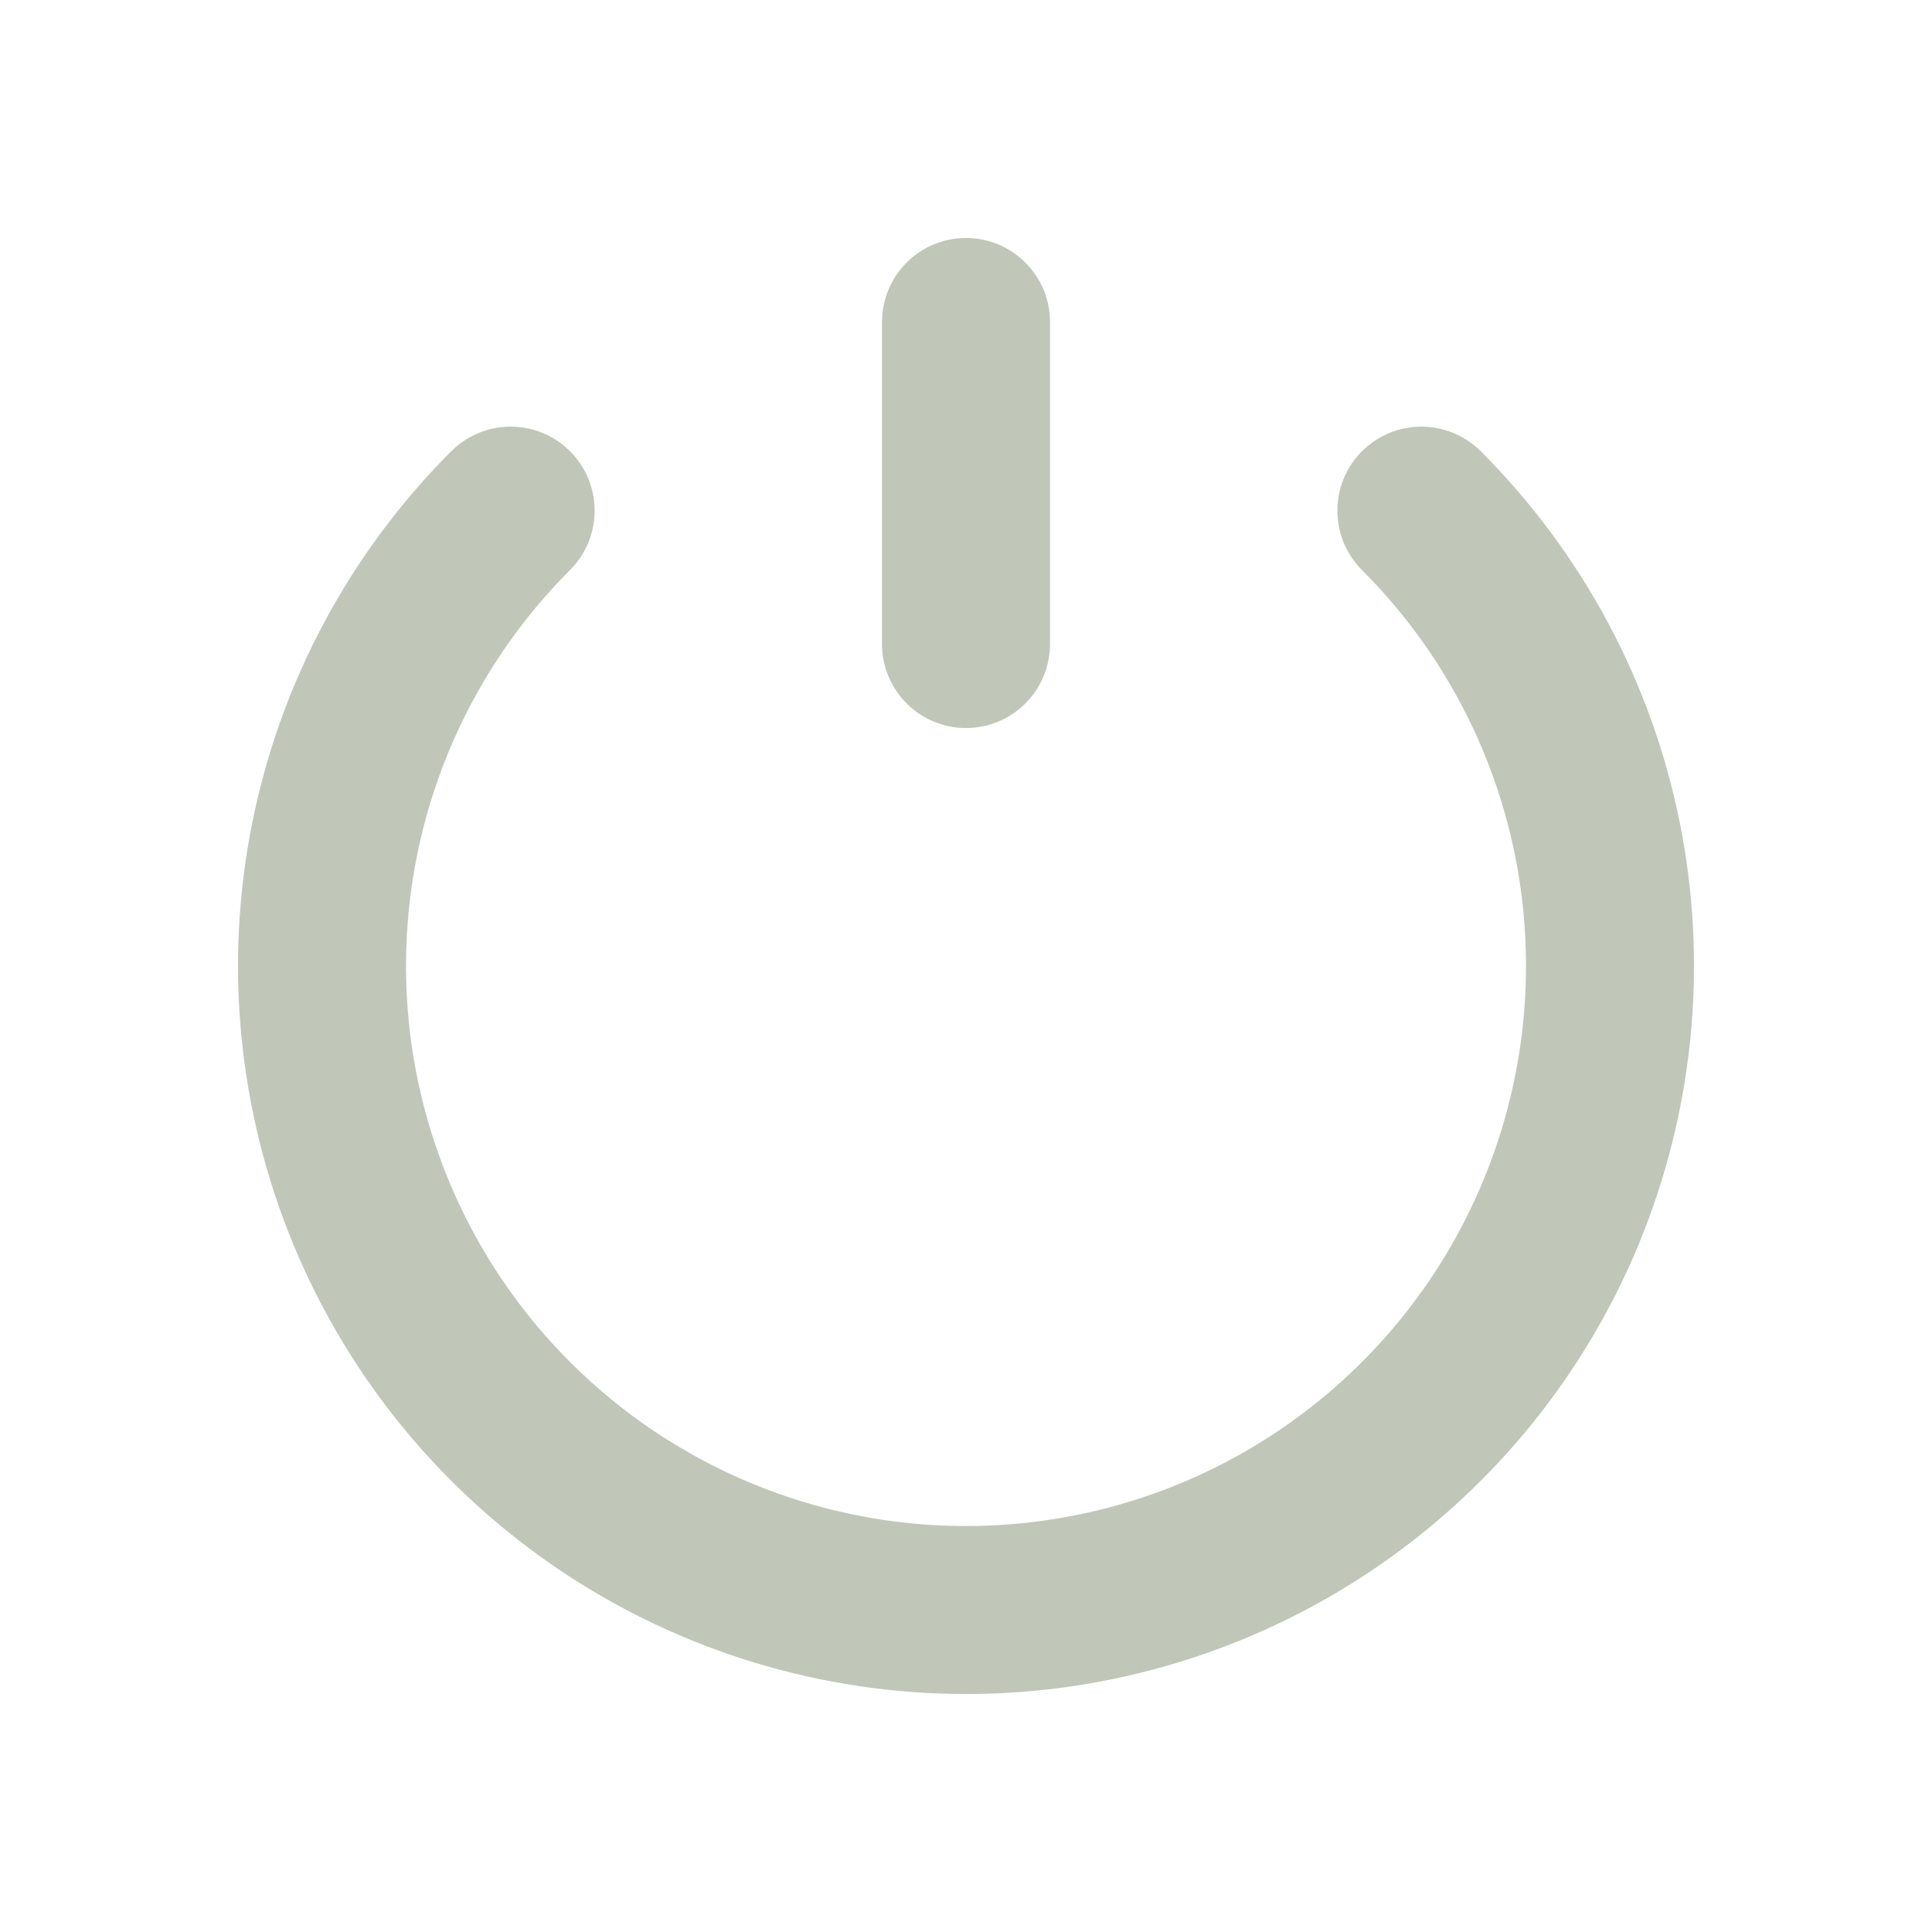 <svg width="23" height="23" viewBox="0 0 23 23" fill="none" xmlns="http://www.w3.org/2000/svg">
    <path
        d="M6.079 6.079C5.007 7.151 4.277 8.517 3.981 10.004C3.685 11.492 3.837 13.033 4.417 14.434C4.997 15.835 5.98 17.032 7.241 17.875C8.502 18.717 9.984 19.167 11.5 19.167C13.017 19.167 14.499 18.717 15.759 17.875C17.02 17.032 18.003 15.835 18.583 14.434C19.163 13.033 19.315 11.492 19.02 10.004C18.724 8.517 17.994 7.151 16.921 6.079"
        stroke="#C1C7B8" stroke-width="2" stroke-linecap="round" />
    <path d="M11.5 7.667L11.5 3.833" stroke="#C1C7B8" stroke-width="2" stroke-linecap="round" />
</svg>
    